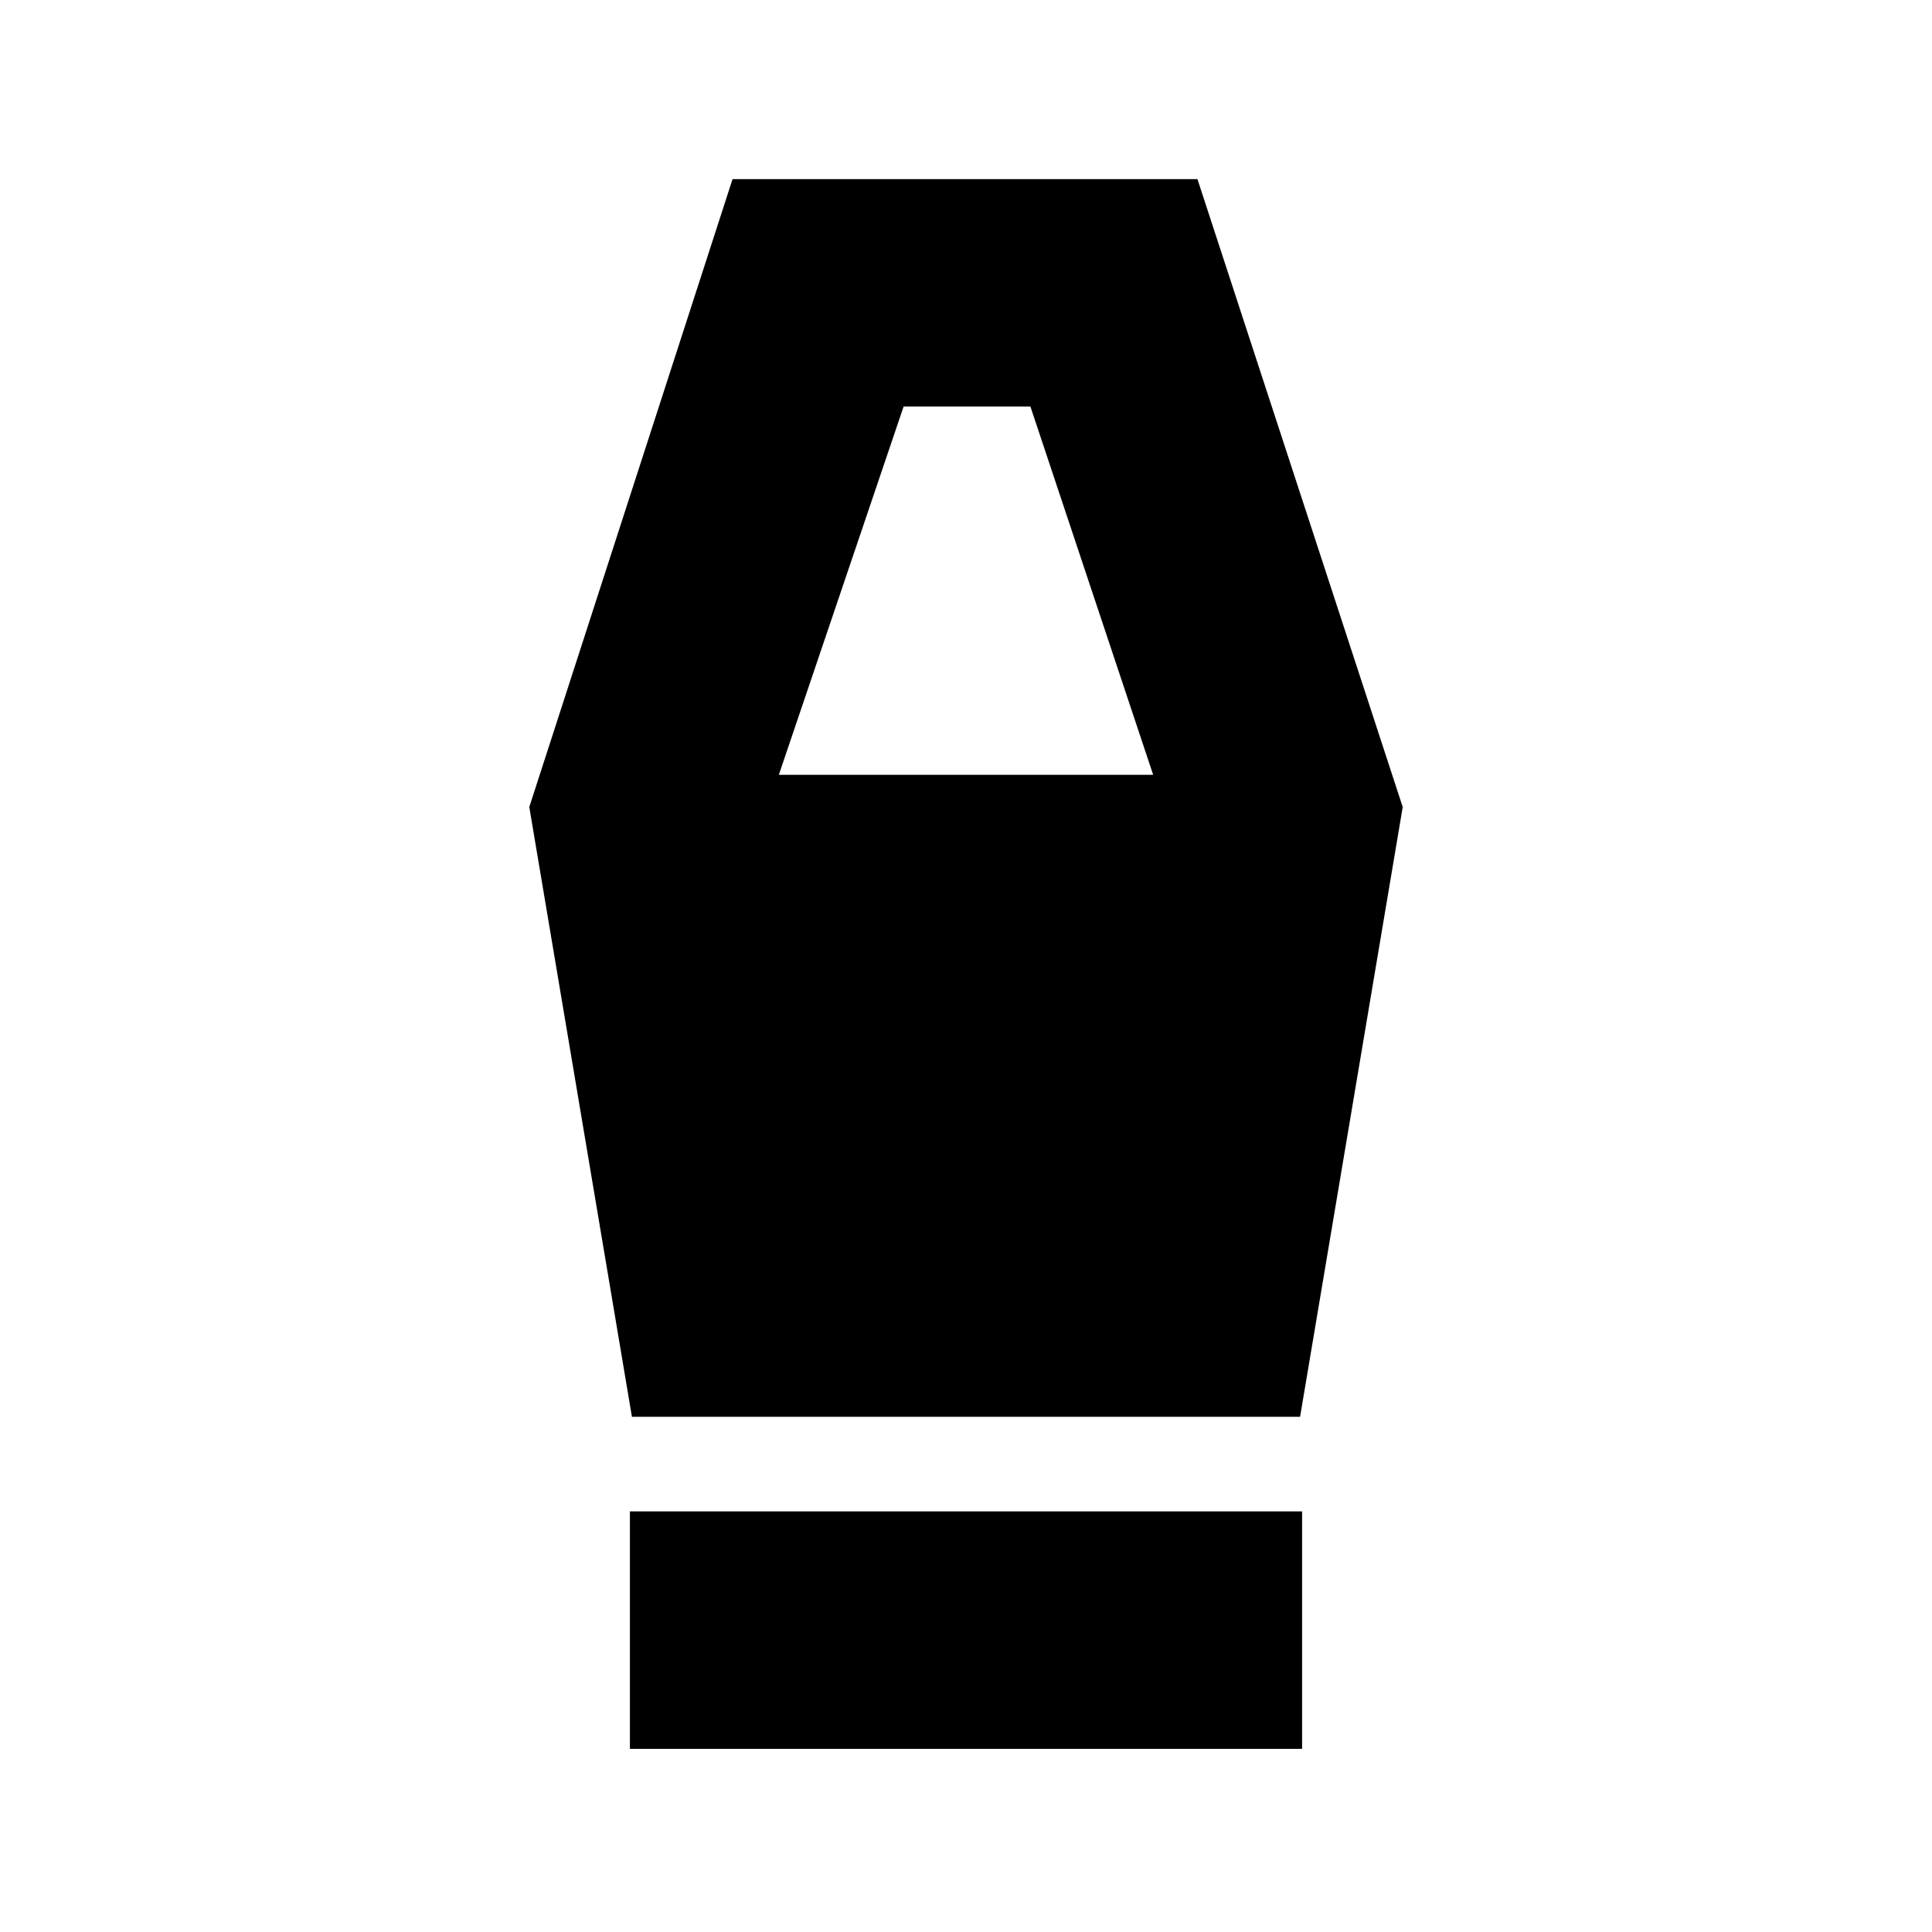 <svg xmlns="http://www.w3.org/2000/svg" height="20" viewBox="0 -960 960 960" width="20"><path d="M313-91v-118h334v118H313Zm1-165-51-303 101-312h231l102 312-51 303H314Zm73-319h186l-61-183h-63l-62 183Z"/></svg>